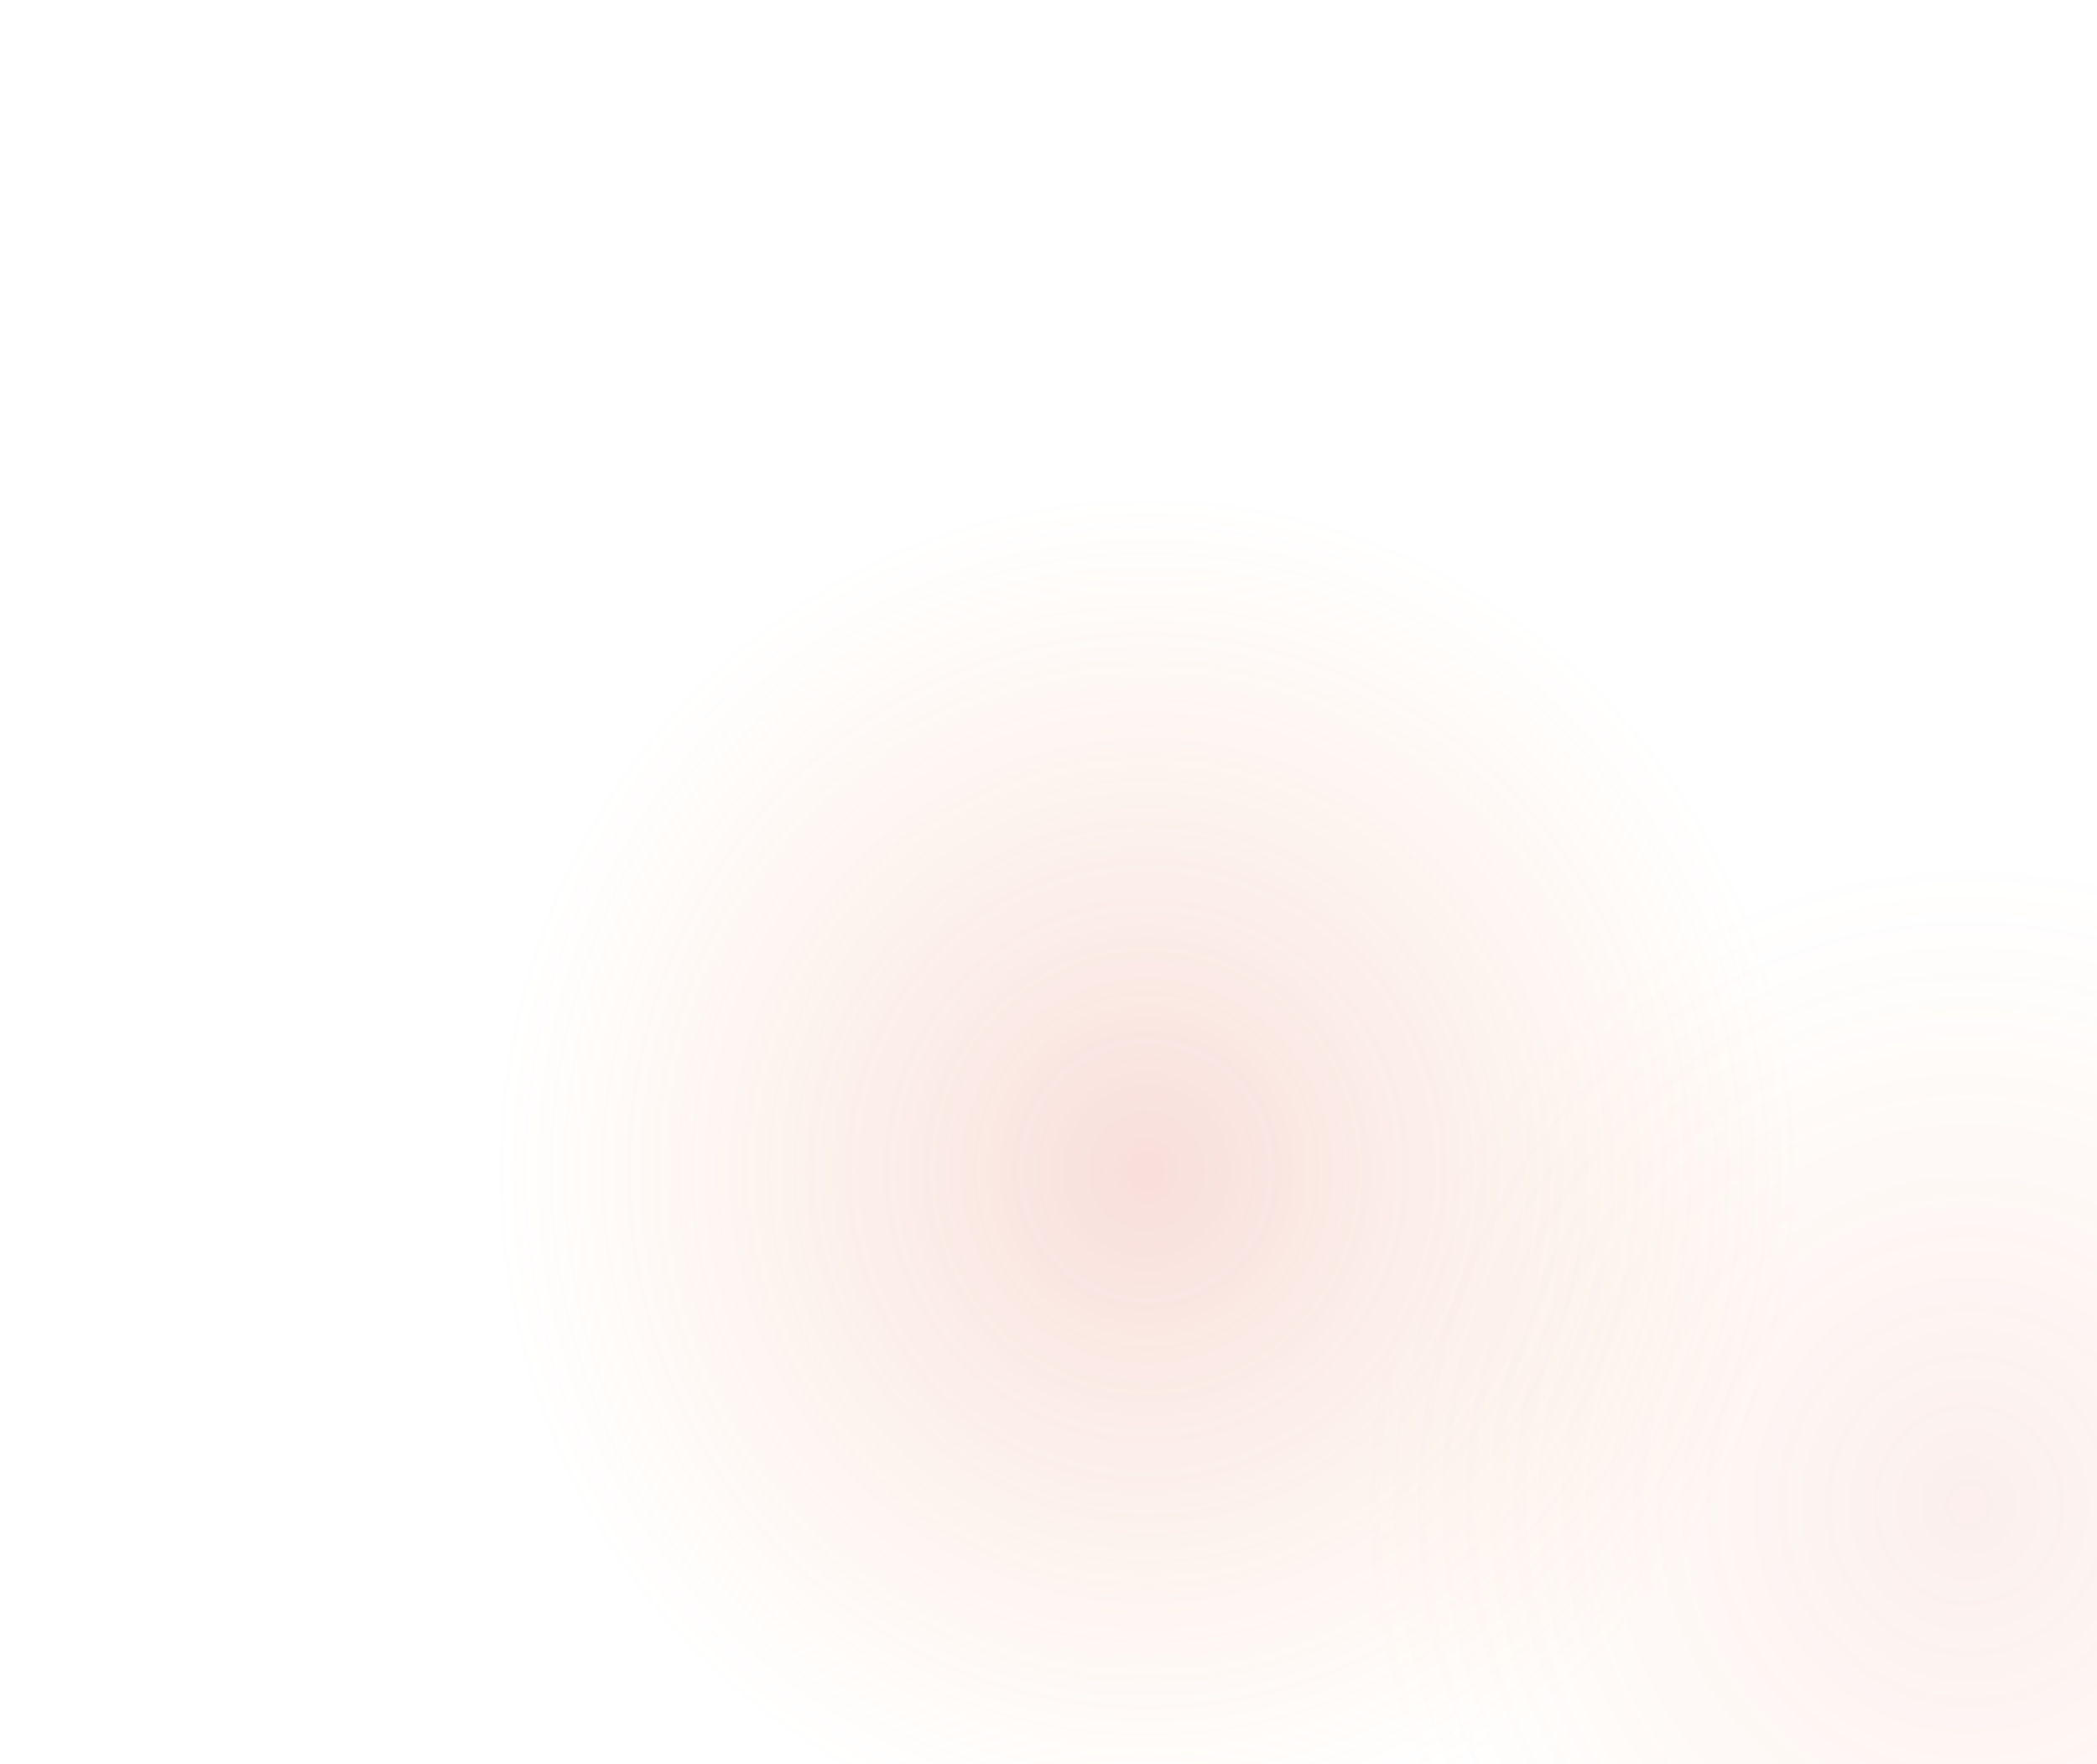 <svg width="857" height="721" viewBox="0 0 857 721" fill="none" xmlns="http://www.w3.org/2000/svg">
<g filter="url(#filter0_f_150_14)">
<ellipse cx="468.5" cy="478.5" rx="267.5" ry="277.5" fill="url(#paint0_radial_150_14)" fill-opacity="0.2"/>
</g>
<g filter="url(#filter1_f_150_14)">
<ellipse cx="804.5" cy="614.911" rx="249.5" ry="263.917" fill="url(#paint1_radial_150_14)" fill-opacity="0.1"/>
</g>
<defs>
<filter id="filter0_f_150_14" x="0" y="0" width="937" height="957" filterUnits="userSpaceOnUse" color-interpolation-filters="sRGB">
<feFlood flood-opacity="0" result="BackgroundImageFix"/>
<feBlend mode="normal" in="SourceGraphic" in2="BackgroundImageFix" result="shape"/>
<feGaussianBlur stdDeviation="100.5" result="effect1_foregroundBlur_150_14"/>
</filter>
<filter id="filter1_f_150_14" x="354" y="149.994" width="901" height="929.834" filterUnits="userSpaceOnUse" color-interpolation-filters="sRGB">
<feFlood flood-opacity="0" result="BackgroundImageFix"/>
<feBlend mode="normal" in="SourceGraphic" in2="BackgroundImageFix" result="shape"/>
<feGaussianBlur stdDeviation="100.5" result="effect1_foregroundBlur_150_14"/>
</filter>
<radialGradient id="paint0_radial_150_14" cx="0" cy="0" r="1" gradientUnits="userSpaceOnUse" gradientTransform="translate(468.5 478.5) rotate(90) scale(277.5 267.5)">
<stop stop-color="#DD5D4B"/>
<stop offset="1" stop-color="#F18B39" stop-opacity="0"/>
</radialGradient>
<radialGradient id="paint1_radial_150_14" cx="0" cy="0" r="1" gradientUnits="userSpaceOnUse" gradientTransform="translate(804.5 614.911) rotate(90) scale(263.917 249.5)">
<stop stop-color="#DD5D4B"/>
<stop offset="1" stop-color="#F18B39" stop-opacity="0"/>
</radialGradient>
</defs>
</svg>
